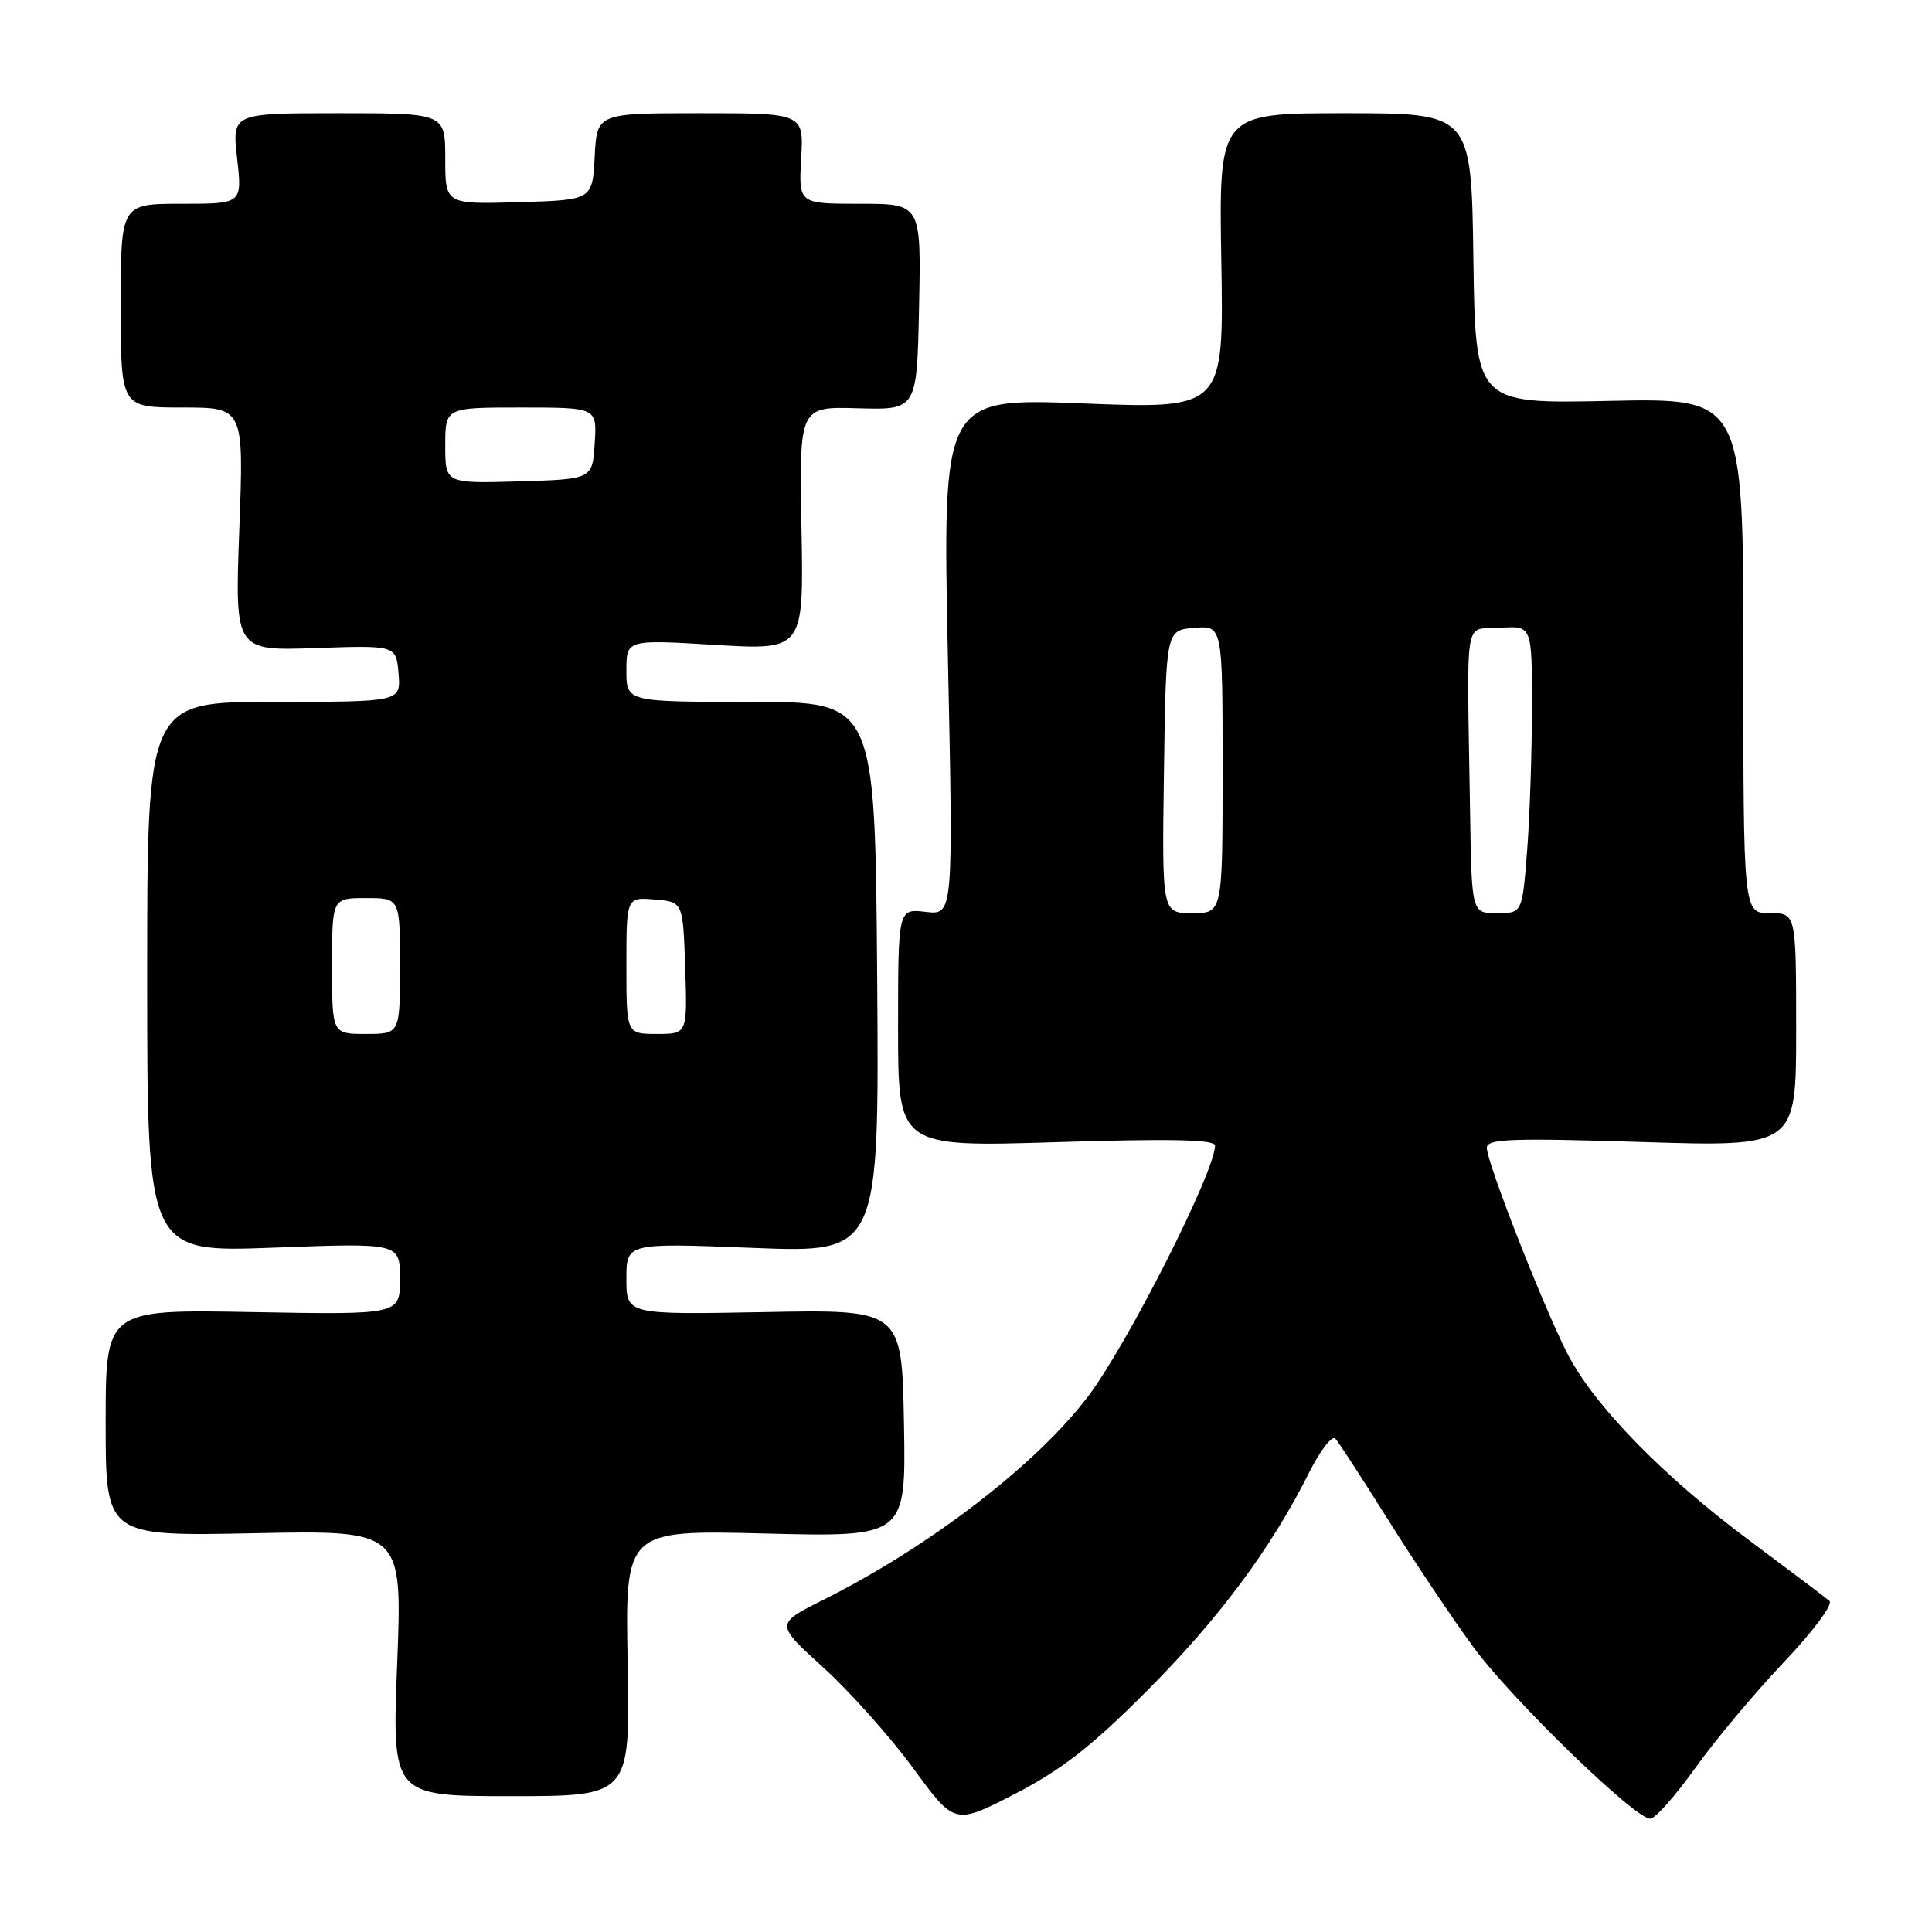 <?xml version="1.0" encoding="UTF-8" standalone="no"?>
<!DOCTYPE svg PUBLIC "-//W3C//DTD SVG 1.1//EN" "http://www.w3.org/Graphics/SVG/1.1/DTD/svg11.dtd" >
<svg xmlns="http://www.w3.org/2000/svg" xmlns:xlink="http://www.w3.org/1999/xlink" version="1.1" viewBox="0 0 256 256">
 <g >
 <path fill="currentColor"
d=" M 152.05 223.97 C 161.59 214.38 168.39 205.23 173.46 195.13 C 174.94 192.17 176.51 190.15 176.95 190.63 C 177.39 191.11 180.56 196.00 184.01 201.50 C 187.46 207.00 192.51 214.54 195.24 218.26 C 200.35 225.21 216.59 240.97 218.66 240.99 C 219.30 241.00 221.98 237.98 224.61 234.30 C 227.24 230.61 232.52 224.30 236.36 220.26 C 240.26 216.15 242.92 212.58 242.41 212.13 C 241.91 211.69 237.22 208.16 232.00 204.27 C 220.35 195.62 211.12 186.14 207.63 179.25 C 204.38 172.84 197.01 154.01 197.01 152.09 C 197.00 150.90 200.23 150.78 217.50 151.32 C 238.00 151.96 238.00 151.96 238.00 136.48 C 238.00 121.00 238.00 121.00 234.50 121.00 C 231.00 121.00 231.00 121.00 231.00 86.87 C 231.00 52.74 231.00 52.74 213.25 53.12 C 195.50 53.50 195.50 53.50 195.23 34.25 C 194.96 15.00 194.96 15.00 178.23 15.00 C 161.50 15.00 161.50 15.00 161.83 34.60 C 162.16 54.19 162.16 54.19 143.52 53.46 C 124.89 52.73 124.89 52.73 125.60 86.99 C 126.32 121.26 126.32 121.26 122.66 120.83 C 119.00 120.40 119.00 120.40 119.00 136.20 C 119.00 151.99 119.00 151.99 140.00 151.34 C 155.12 150.87 161.00 150.99 161.00 151.79 C 161.00 155.22 149.44 178.05 144.20 185.00 C 137.37 194.04 123.19 204.93 109.11 211.98 C 102.72 215.17 102.72 215.17 109.11 220.97 C 112.62 224.16 117.97 230.15 121.00 234.29 C 126.50 241.82 126.50 241.82 134.50 237.69 C 140.69 234.49 144.66 231.39 152.05 223.97 Z  M 83.17 220.37 C 82.83 202.73 82.83 202.73 101.44 203.20 C 120.05 203.66 120.05 203.66 119.78 188.59 C 119.50 173.51 119.50 173.51 101.25 173.86 C 83.00 174.20 83.00 174.20 83.00 169.44 C 83.00 164.69 83.00 164.69 99.75 165.35 C 116.50 166.01 116.50 166.01 116.23 129.50 C 115.95 93.00 115.95 93.00 99.48 93.00 C 83.00 93.00 83.00 93.00 83.00 88.87 C 83.00 84.74 83.00 84.74 94.75 85.45 C 106.50 86.15 106.50 86.15 106.20 70.01 C 105.90 53.87 105.90 53.87 113.70 54.10 C 121.50 54.32 121.50 54.32 121.78 40.66 C 122.06 27.00 122.06 27.00 113.94 27.00 C 105.82 27.00 105.82 27.00 106.16 21.00 C 106.50 15.00 106.50 15.00 92.80 15.00 C 79.10 15.00 79.10 15.00 78.80 20.75 C 78.50 26.50 78.50 26.50 68.75 26.79 C 59.00 27.07 59.00 27.07 59.00 21.04 C 59.00 15.00 59.00 15.00 44.87 15.00 C 30.74 15.00 30.74 15.00 31.42 21.00 C 32.10 27.00 32.10 27.00 24.05 27.00 C 16.00 27.00 16.00 27.00 16.00 40.50 C 16.00 54.00 16.00 54.00 24.15 54.00 C 32.31 54.00 32.31 54.00 31.71 70.12 C 31.11 86.24 31.11 86.24 41.80 85.87 C 52.50 85.50 52.50 85.50 52.81 89.25 C 53.12 93.00 53.12 93.00 36.31 93.00 C 19.50 93.00 19.50 93.00 19.50 129.48 C 19.50 165.95 19.50 165.95 36.25 165.32 C 53.00 164.69 53.00 164.69 53.00 169.45 C 53.00 174.21 53.00 174.21 33.50 173.86 C 14.00 173.50 14.00 173.50 14.00 188.53 C 14.00 203.56 14.00 203.56 33.66 203.16 C 53.32 202.76 53.32 202.76 52.63 220.38 C 51.94 238.00 51.94 238.00 67.72 238.00 C 83.50 238.00 83.50 238.00 83.17 220.37 Z  M 154.23 102.25 C 154.50 83.50 154.50 83.50 158.25 83.19 C 162.00 82.88 162.00 82.88 162.00 101.94 C 162.00 121.00 162.00 121.00 157.98 121.00 C 153.96 121.00 153.96 121.00 154.23 102.25 Z  M 194.79 107.50 C 194.37 80.64 193.90 83.54 198.75 83.19 C 203.00 82.89 203.00 82.89 202.99 93.69 C 202.99 99.64 202.70 108.21 202.35 112.75 C 201.70 121.00 201.70 121.00 198.35 121.00 C 195.00 121.00 195.00 121.00 194.79 107.50 Z  M 44.00 128.00 C 44.00 119.00 44.00 119.00 48.50 119.00 C 53.00 119.00 53.00 119.00 53.00 128.00 C 53.00 137.00 53.00 137.00 48.50 137.00 C 44.00 137.00 44.00 137.00 44.00 128.00 Z  M 83.00 127.94 C 83.00 118.88 83.00 118.88 86.75 119.19 C 90.50 119.50 90.50 119.50 90.79 128.25 C 91.08 137.00 91.08 137.00 87.04 137.00 C 83.00 137.00 83.00 137.00 83.00 127.94 Z  M 59.00 59.04 C 59.00 54.00 59.00 54.00 69.05 54.00 C 79.11 54.00 79.11 54.00 78.80 58.75 C 78.50 63.50 78.50 63.50 68.75 63.79 C 59.00 64.07 59.00 64.07 59.00 59.04 Z "/>
</g>
</svg>
